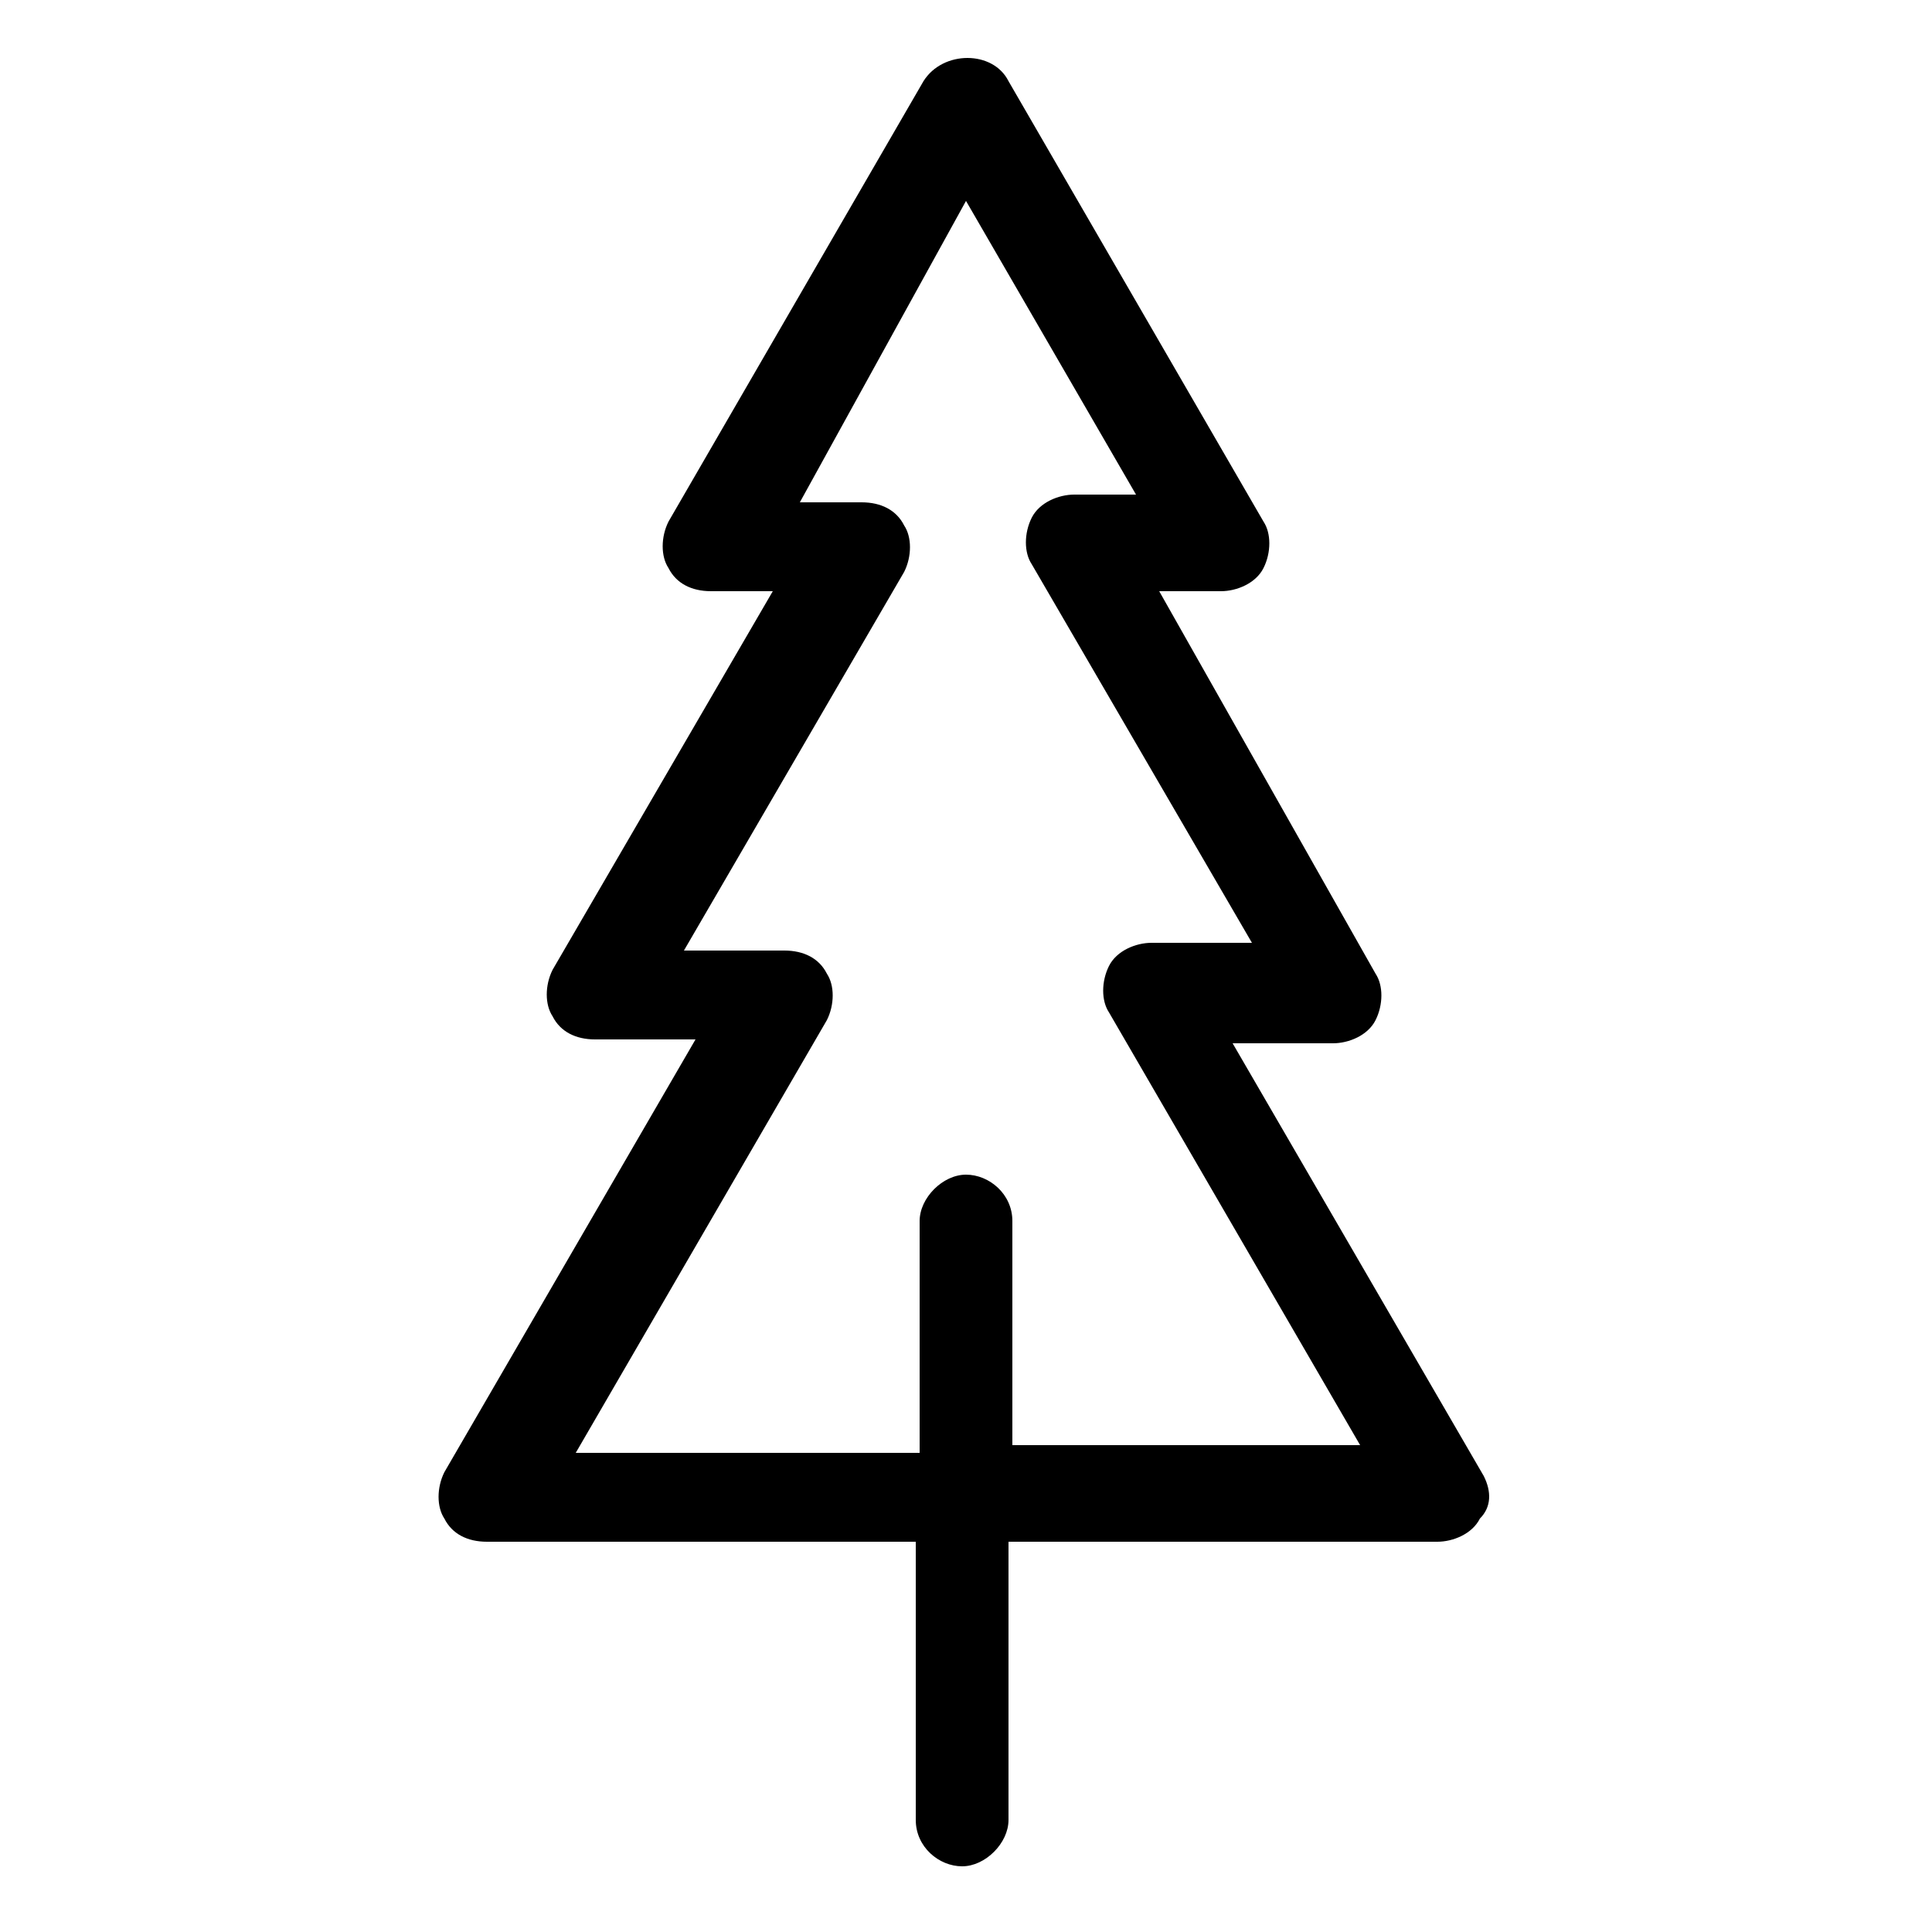 <?xml version="1.0" encoding="utf-8"?>
<!-- Generator: Adobe Illustrator 18.1.1, SVG Export Plug-In . SVG Version: 6.00 Build 0)  -->
<svg version="1.1" id="Layer_1" xmlns="http://www.w3.org/2000/svg" xmlns:xlink="http://www.w3.org/1999/xlink" x="0px" y="0px"
	 viewBox="0 0 50 50" enable-background="new 0 0 50 50" xml:space="preserve">
<path d="M38.4,38.2L31.9,27h2.6c0.4,0,0.9-0.2,1.1-0.6c0.2-0.4,0.2-0.9,0-1.2L30,15.3h1.6c0.4,0,0.9-0.2,1.1-0.6
	c0.2-0.4,0.2-0.9,0-1.2L26.1,2.1c-0.4-0.8-1.7-0.8-2.2,0l-6.6,11.4c-0.2,0.4-0.2,0.9,0,1.2c0.2,0.4,0.6,0.6,1.1,0.6H20l-5.7,9.8
	c-0.2,0.4-0.2,0.9,0,1.2c0.2,0.4,0.6,0.6,1.1,0.6h2.6l-6.5,11.2c-0.2,0.4-0.2,0.9,0,1.2c0.2,0.4,0.6,0.6,1.1,0.6h11.1v7.2
	c0,0.7,0.6,1.2,1.2,1.2s1.2-0.6,1.2-1.2v-7.2h11.1c0.4,0,0.9-0.2,1.1-0.6C38.6,39,38.6,38.6,38.4,38.2z M26.2,37.6v-6
	c0-0.7-0.6-1.2-1.2-1.2s-1.2,0.6-1.2,1.2v6h-8.9l6.5-11.2c0.2-0.4,0.2-0.9,0-1.2c-0.2-0.4-0.6-0.6-1.1-0.6h-2.6l5.7-9.8
	c0.2-0.4,0.2-0.9,0-1.2c-0.2-0.4-0.6-0.6-1.1-0.6h-1.6L25,5.2l4.4,7.6h-1.6c-0.4,0-0.9,0.2-1.1,0.6c-0.2,0.4-0.2,0.9,0,1.2l5.7,9.8
	h-2.6c-0.4,0-0.9,0.2-1.1,0.6c-0.2,0.4-0.2,0.9,0,1.2l6.5,11.2H26.2z"/>
</svg>
